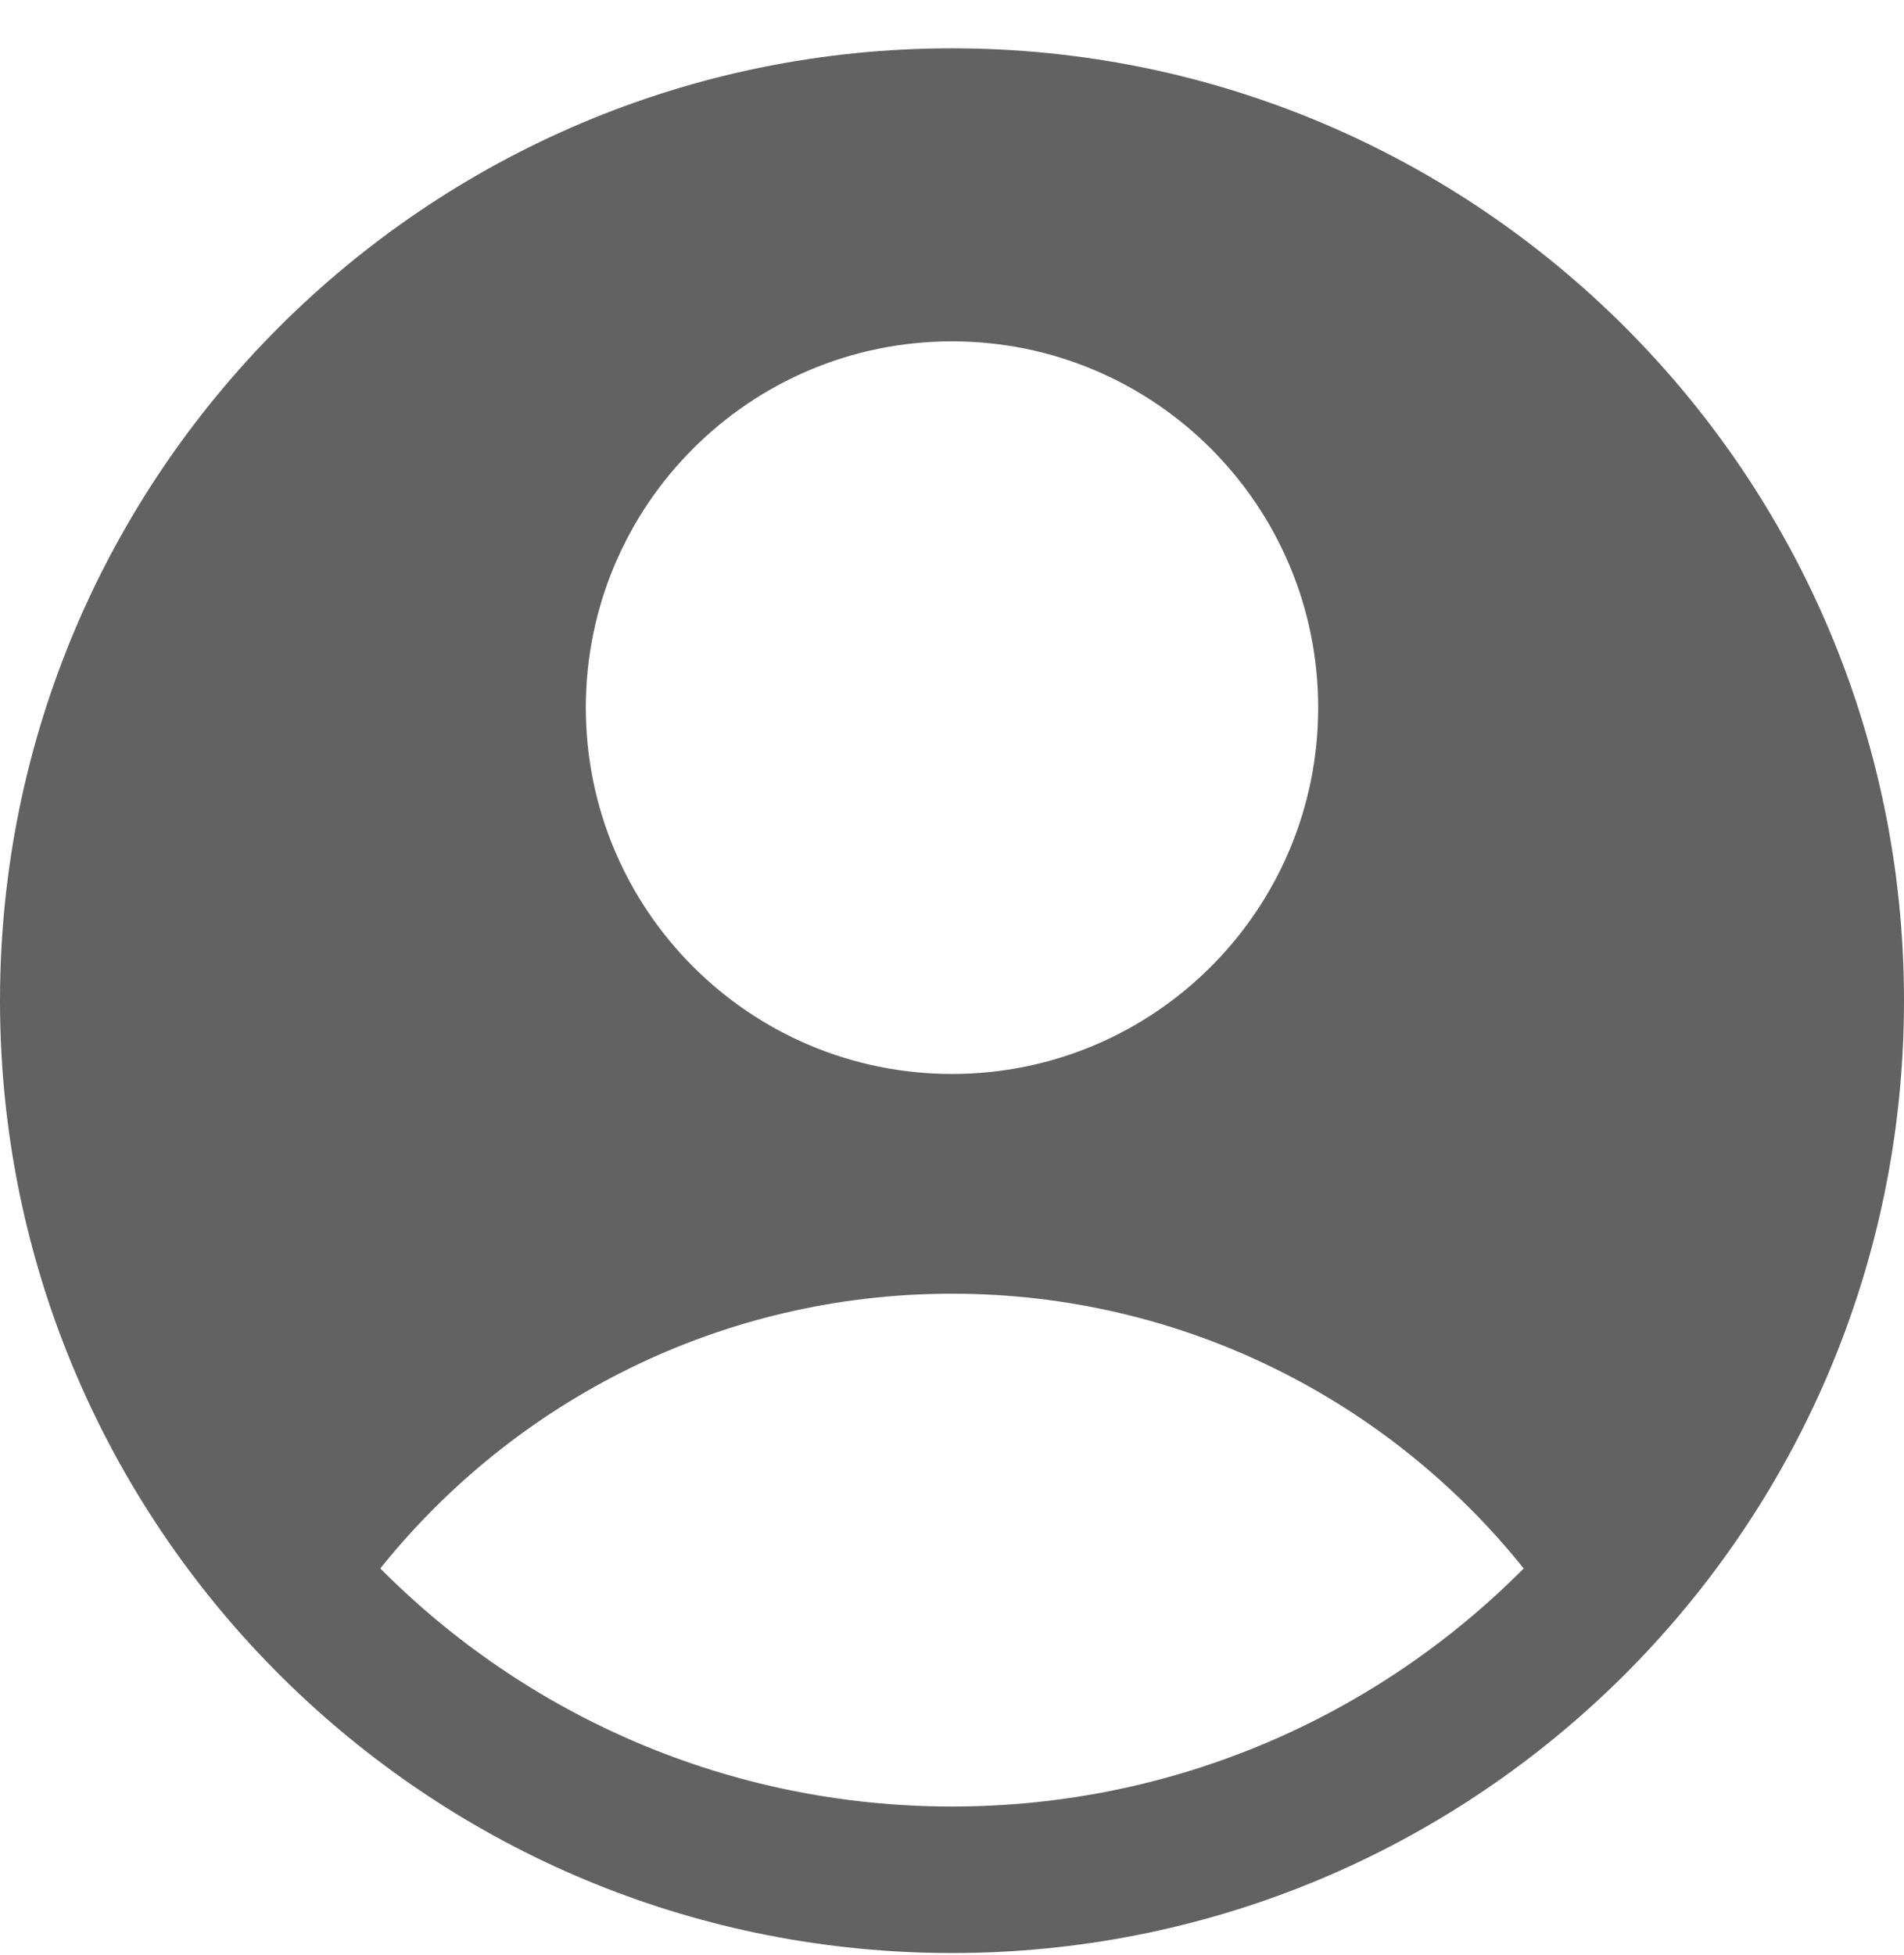 <svg width="38" height="39" viewBox="0 0 38 39" fill="none" xmlns="http://www.w3.org/2000/svg">
<path fill-rule="evenodd" clip-rule="evenodd" d="M32.028 33.794C35.705 30.33 38 25.415 38 19.964C38 9.471 29.493 0.964 19 0.964C8.507 0.964 0 9.471 0 19.964C0 25.415 2.295 30.33 5.972 33.794C9.374 37 13.957 38.964 19 38.964C24.043 38.964 28.626 37 32.028 33.794ZM7.59 31.291C10.269 27.95 14.385 25.81 19 25.81C23.615 25.81 27.731 27.95 30.41 31.291C27.497 34.224 23.461 36.041 19 36.041C14.539 36.041 10.503 34.224 7.59 31.291ZM26.308 14.118C26.308 18.154 23.036 21.426 19 21.426C14.964 21.426 11.692 18.154 11.692 14.118C11.692 10.082 14.964 6.81 19 6.81C23.036 6.81 26.308 10.082 26.308 14.118Z" fill="#626262"/>
</svg>
